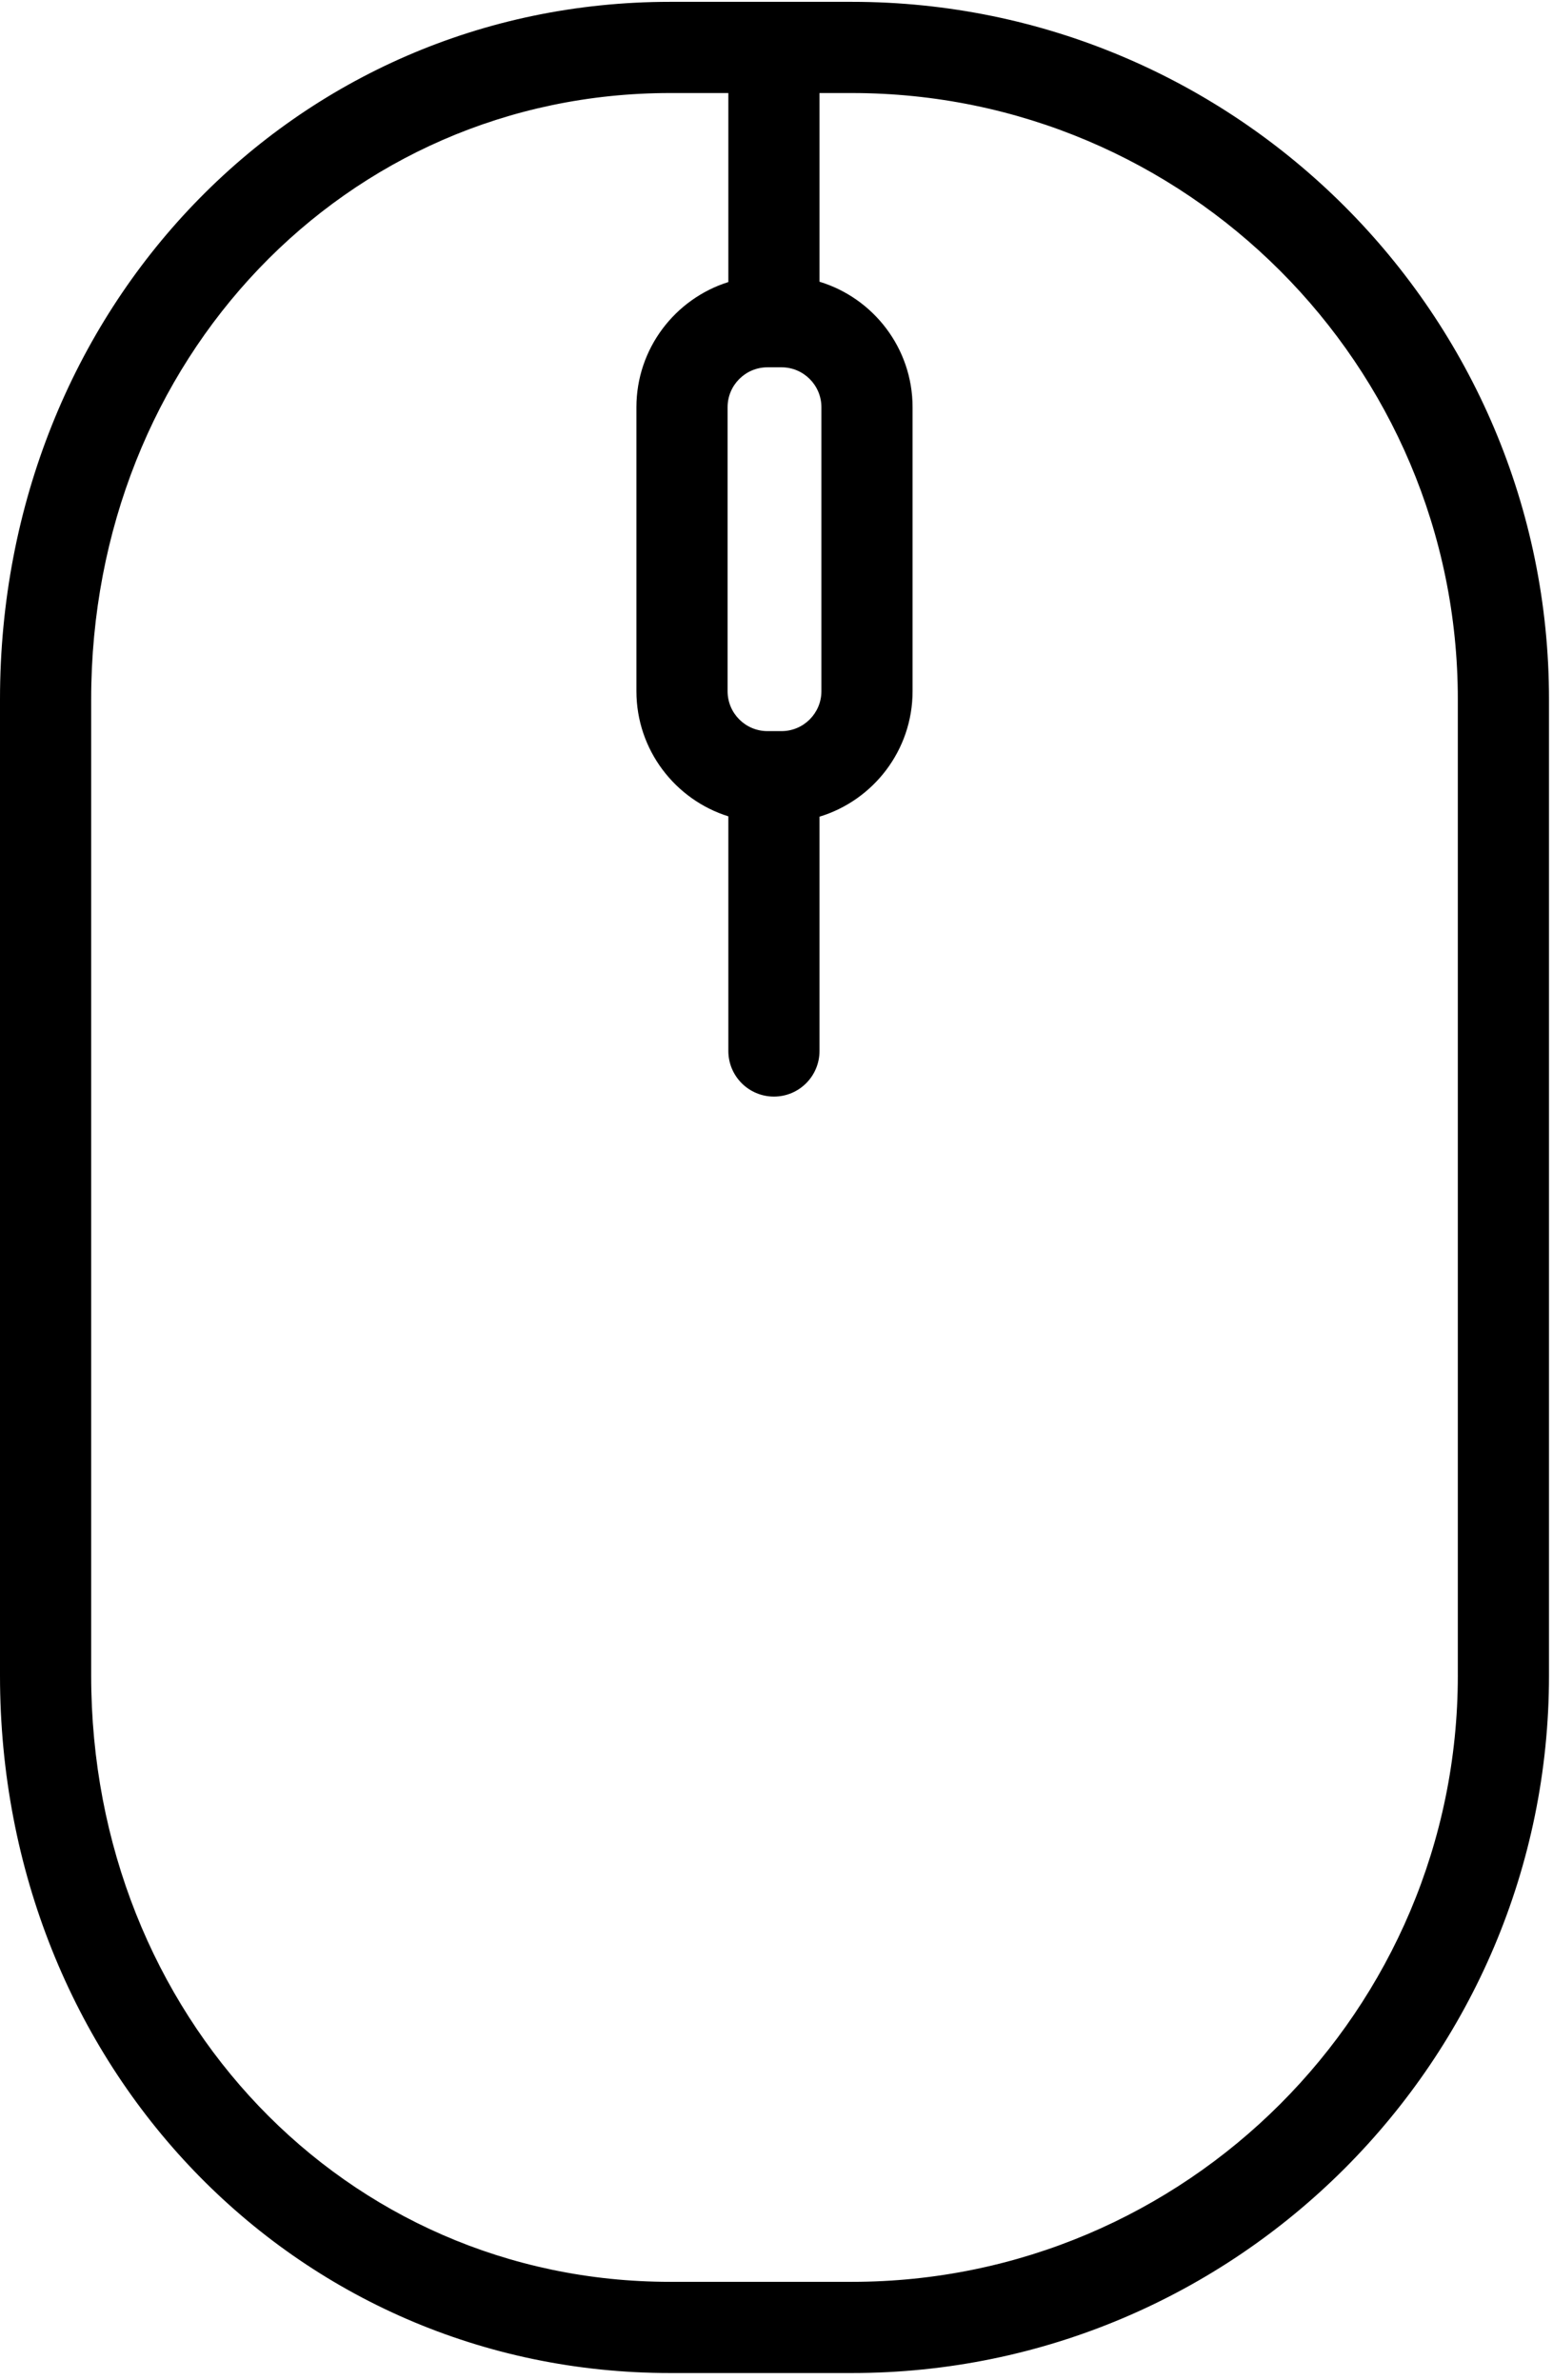 <?xml version="1.0" encoding="UTF-8" standalone="no"?>
<svg
   xmlns:dc="http://purl.org/dc/elements/1.1/"
   xmlns:cc="http://creativecommons.org/ns#"
   xmlns:rdf="http://www.w3.org/1999/02/22-rdf-syntax-ns#"
   xmlns:svg="http://www.w3.org/2000/svg"
   xmlns="http://www.w3.org/2000/svg"
   viewBox="0 0 290.667 445.333"
   height="445.333"
   width="290.667"
   xml:space="preserve"
   id="svg2"
   version="1.1"><defs
     id="defs6"><clipPath
       id="clipPath20"
       clipPathUnits="userSpaceOnUse"><path
         id="path18"
         d="m 0,8.25 h 2180 v 3330 H 0 Z" /></clipPath></defs><g
     transform="matrix(1.333,0,0,-1.333,0,445.333)"
     id="g10"><g
       transform="scale(0.1)"
       id="g12"><g
         id="g14"><g
           clip-path="url(#clipPath20)"
           id="g16"><path
             id="path22"
             style="fill:#000000;fill-opacity:1;fill-rule:nonzero;stroke:none"
             d="M 1196.17,3338.25 H 940.859 C 413.281,3338.25 0,2908.29 0,2359.38 V 988.949 C 0,440.012 413.281,10.012 940.859,10.012 h 255.311 c 539.69,0 978.75,439.136 978.75,978.937 V 2359.38 c 0,539.77 -439.06,978.87 -978.75,978.87 z m -118.59,-512.97 h 19.76 c 30.86,0 55.98,-25.12 55.98,-55.98 v -398.67 c 0,-30.9 -25.12,-56.01 -55.98,-56.01 h -19.76 c -30.86,0 -55.98,25.11 -55.98,56.01 v 398.67 c 0,30.86 25.12,55.98 55.98,55.98 z M 2046.91,988.949 c 0,-469.219 -381.64,-850.937 -850.74,-850.937 H 940.859 c -455.82,0 -812.847,373.789 -812.847,850.937 V 2359.38 c 0,477.11 357.027,850.86 812.847,850.86 h 81.801 v -265.31 c -74.691,-23.44 -129.07,-93.32 -129.07,-175.67 v -398.63 c 0,-82.34 54.379,-152.23 129.07,-175.62 v -329.34 c 0,-35.35 28.67,-64.02 64.02,-64.02 35.35,0 63.98,28.67 63.98,64.02 v 328.87 c 75.55,22.93 130.67,93.16 130.67,176.09 v 398.67 c 0,82.89 -55.12,153.17 -130.67,176.1 v 264.84 h 45.51 c 469.1,0 850.74,-381.68 850.74,-850.86 z" /></g></g></g></g></svg>